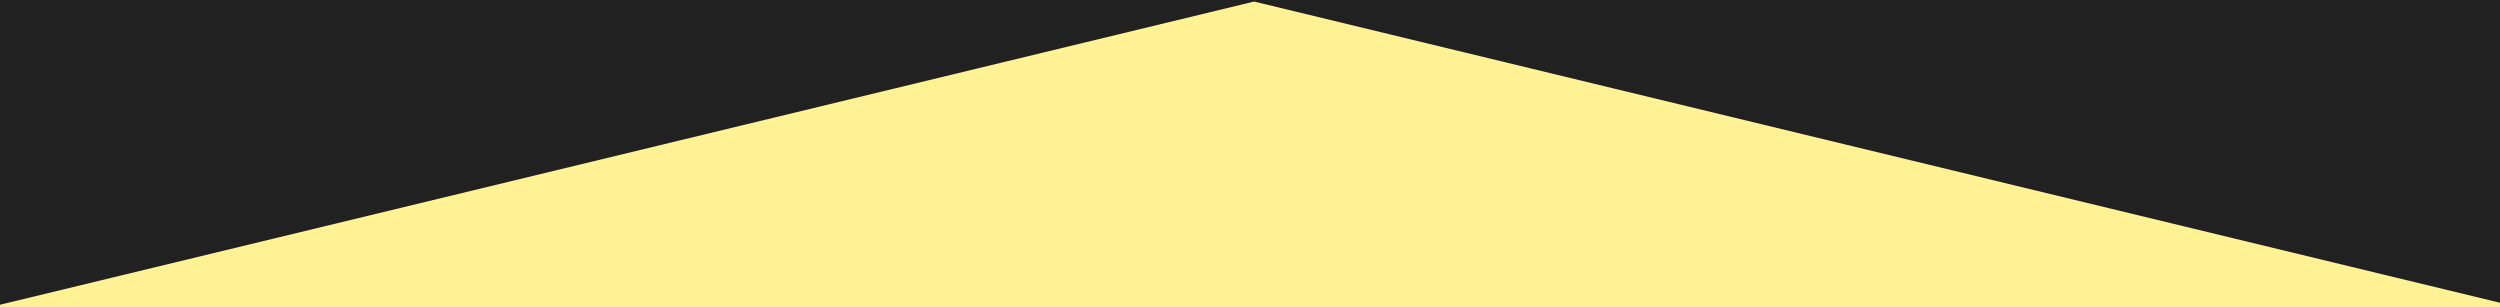<svg xmlns="http://www.w3.org/2000/svg" viewBox="0 0 595.5 73.24"><defs><style>.cls-1 {fill:#212121;}.cls-2 {fill:#fff295;}</style></defs><rect class="cls-1" x="-2.7" width="602.85" height="73.24"/><polygon class="cls-2" points="298.73 0.37 -2.7 73.24 600.15 73.24 298.73 0.37"/></svg>